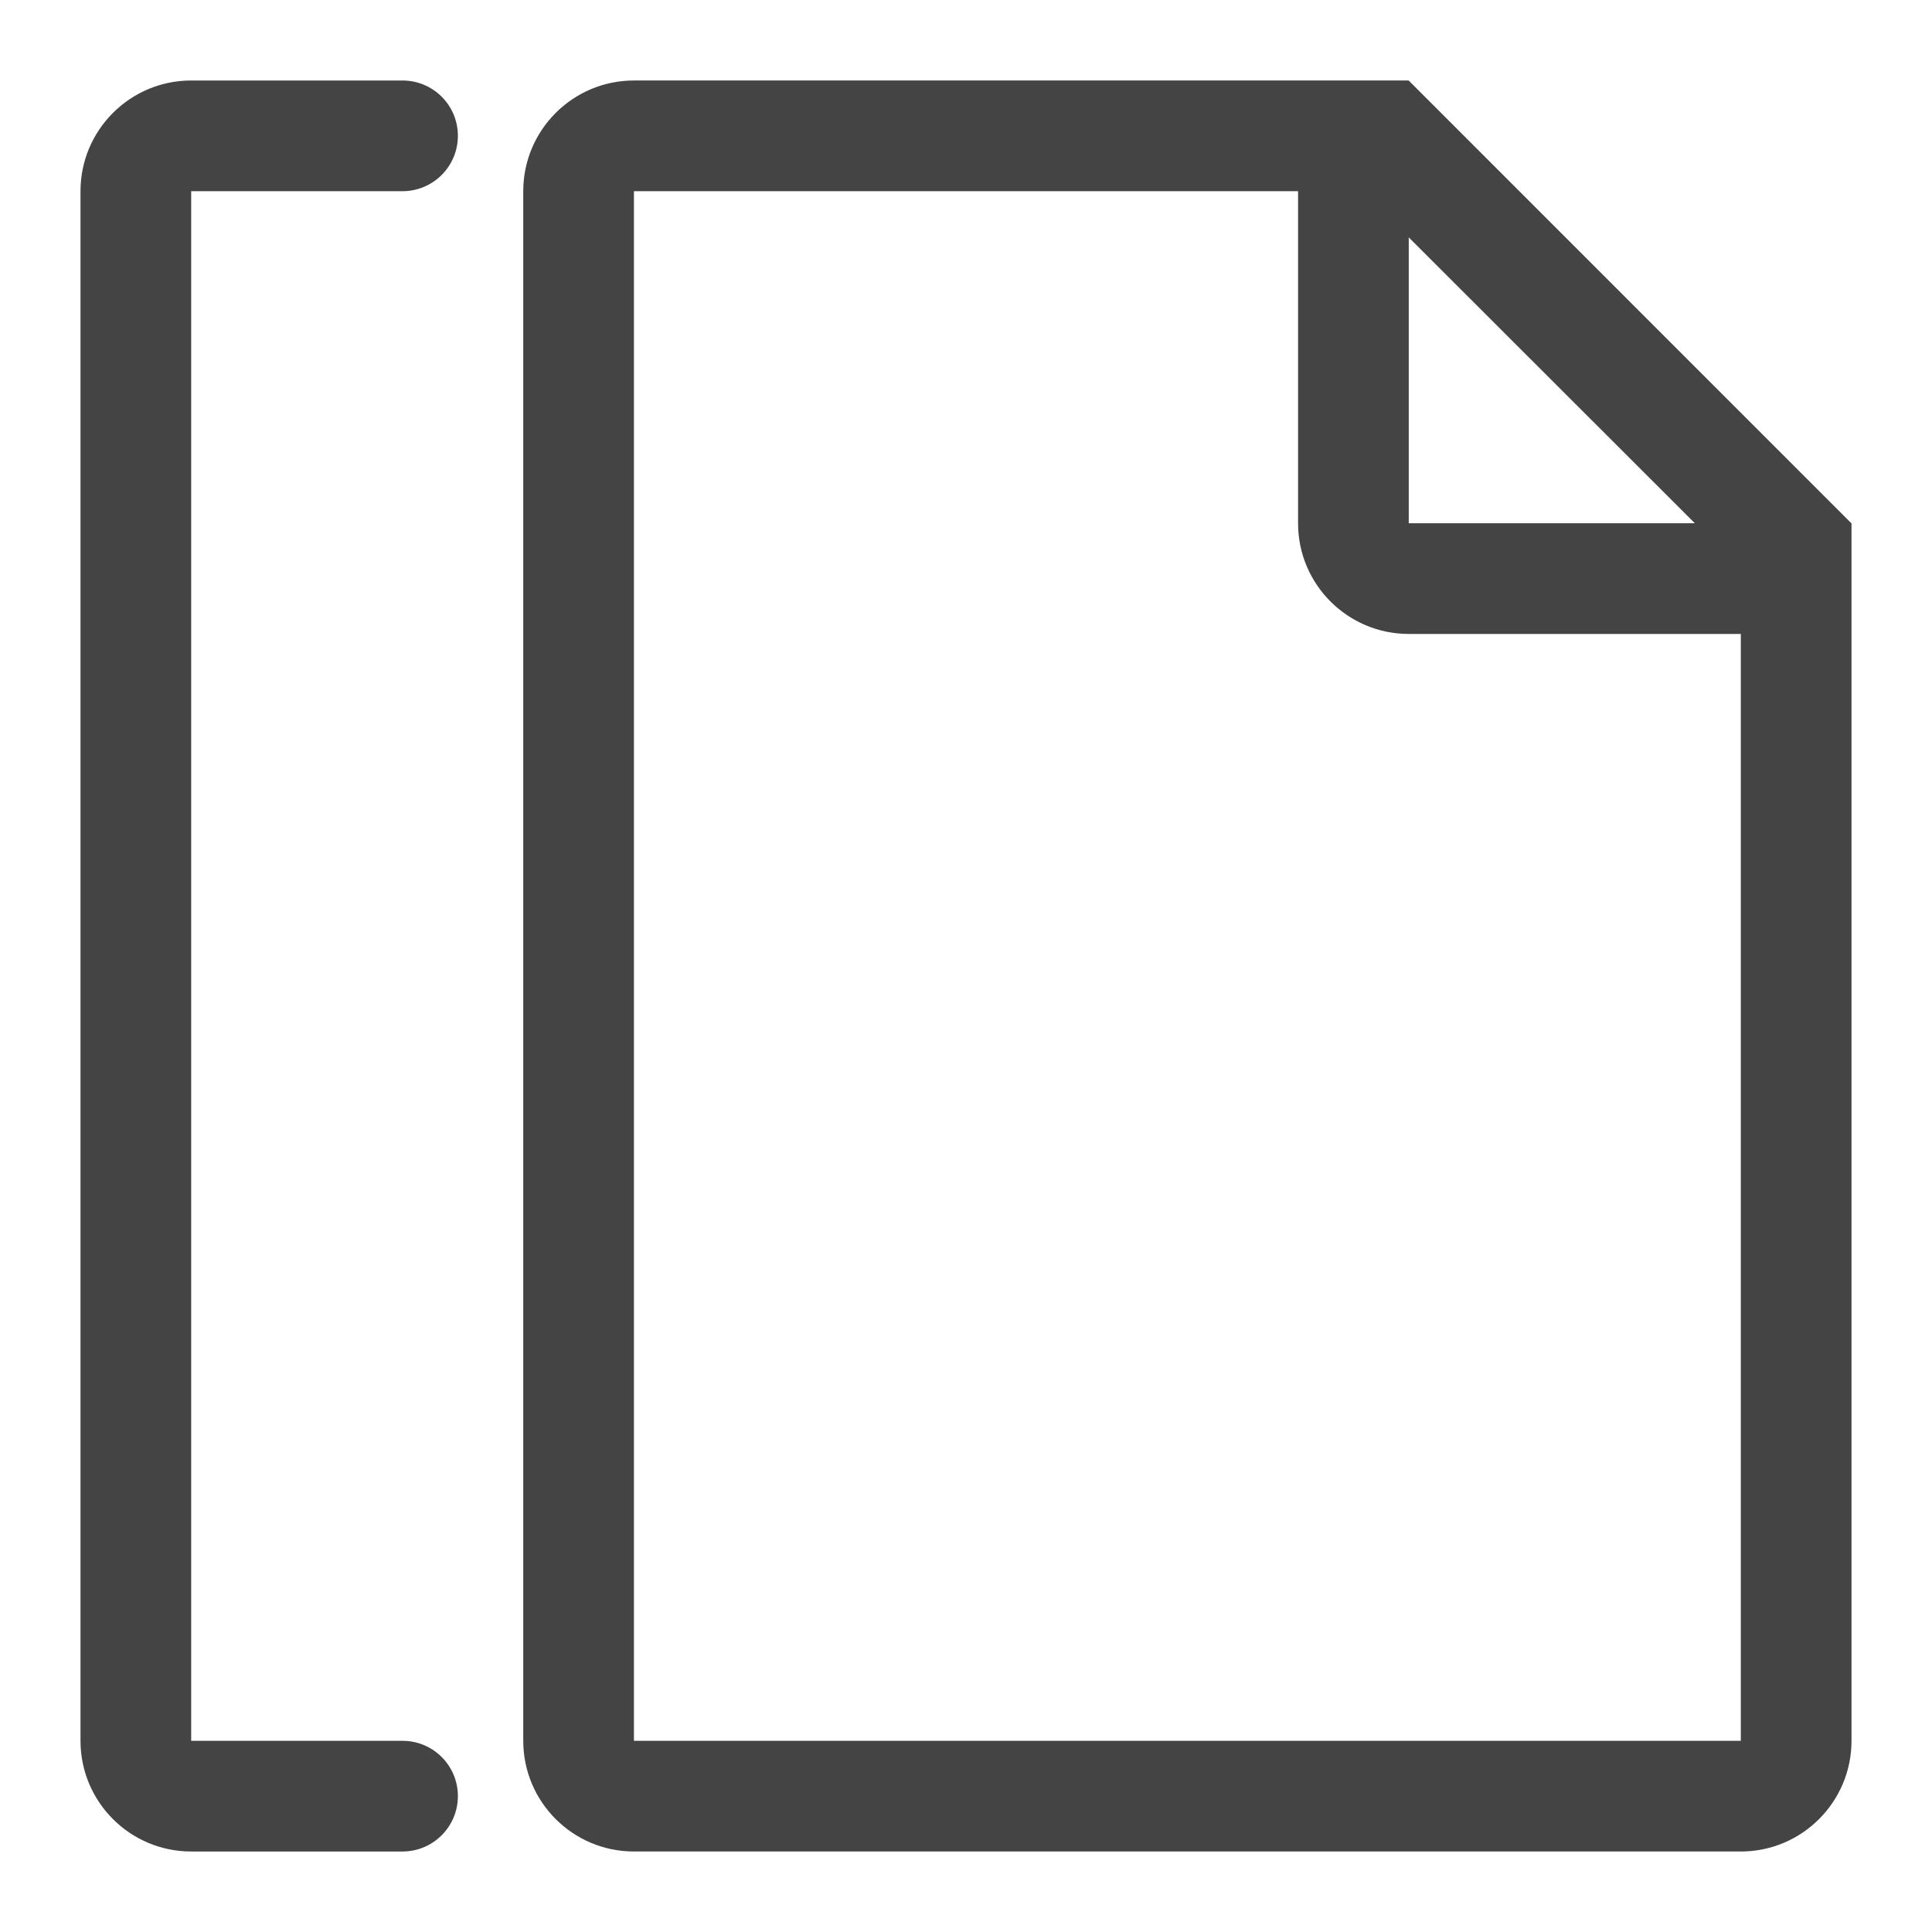 <!-- Generated by IcoMoon.io -->
<svg version="1.1" xmlns="http://www.w3.org/2000/svg" width="24" height="24" viewBox="0 0 24 24">
<title>papers</title>
<path fill="#444" d="M22.998 6.5l-5.499-5.5h-9.624c-0.76 0-1.375 0.617-1.375 1.375v19.25c0 0.758 0.615 1.375 1.375 1.375h13.75c0.76 0 1.375-0.617 1.375-1.375v-15.125h-0.002zM17.5 2.949l3.554 3.551h-3.554v-3.551zM21.625 21.625h-13.75v-19.25h8.25v4.125c0 0.758 0.615 1.375 1.375 1.375h4.125v13.75z"></path>
<path fill="#444" d="M5 21.625h-2.625v-19.25h2.625c0.38 0 0.688-0.308 0.688-0.688s-0.308-0.687-0.688-0.687h-2.625c-0.76 0-1.375 0.617-1.375 1.375v19.25c0 0.758 0.615 1.375 1.375 1.375h2.625c0.38 0 0.688-0.308 0.688-0.688s-0.308-0.687-0.688-0.687z"></path>
</svg>
